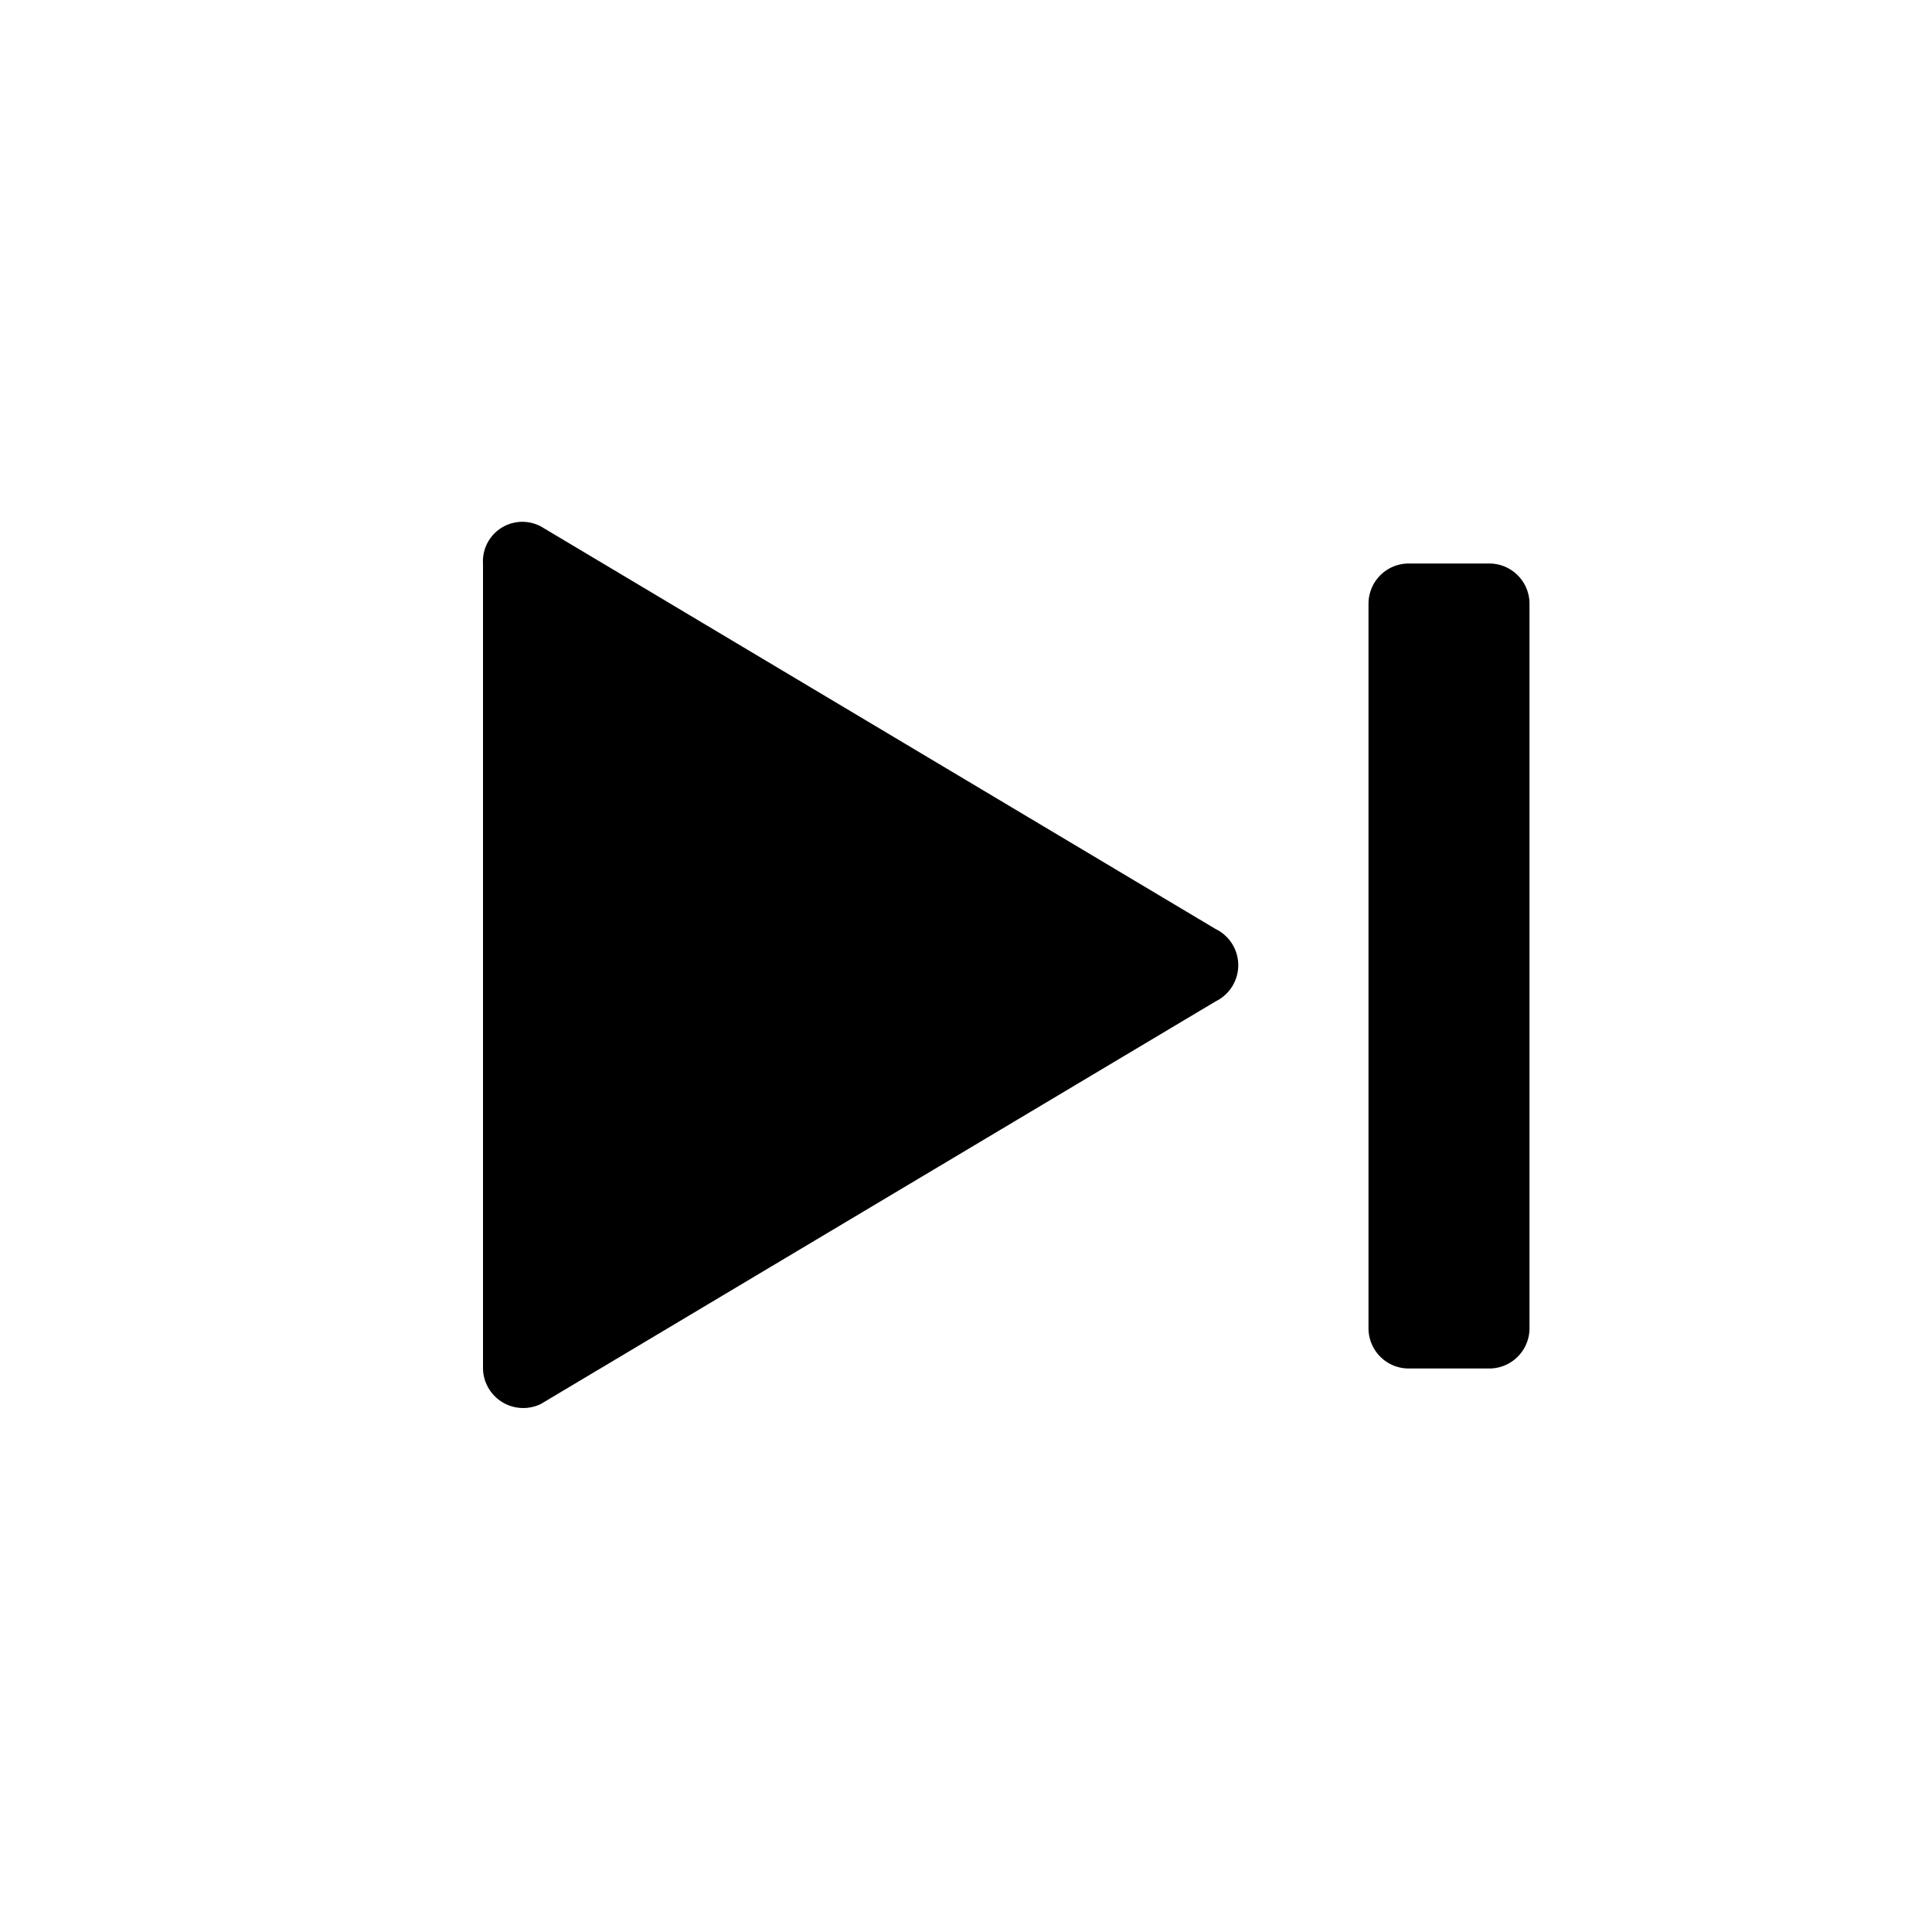 <svg xmlns="http://www.w3.org/2000/svg" viewBox="0 0 24 24"><defs><style>.cls-1{fill:none;}.cls-2{fill:#000;}</style></defs><g data-name="Bounding area"><polyline class="cls-1" points="24 0 24 24 0 24 0 0"/></g><path class="cls-2" d="M6.72,17.44l8.38-5a.5.5,0,0,0,0-.9l-8.38-5A.49.49,0,0,0,6,7V17A.5.5,0,0,0,6.72,17.44Z"/><rect class="cls-2" x="17.75" y="7.75" width="0.5" height="8.5"/><path class="cls-2" d="M18.5,7h-1a.5.5,0,0,0-.5.5v9a.5.5,0,0,0,.5.5h1a.5.5,0,0,0,.5-.5v-9a.5.5,0,0,0-.5-.5Z"/></svg>